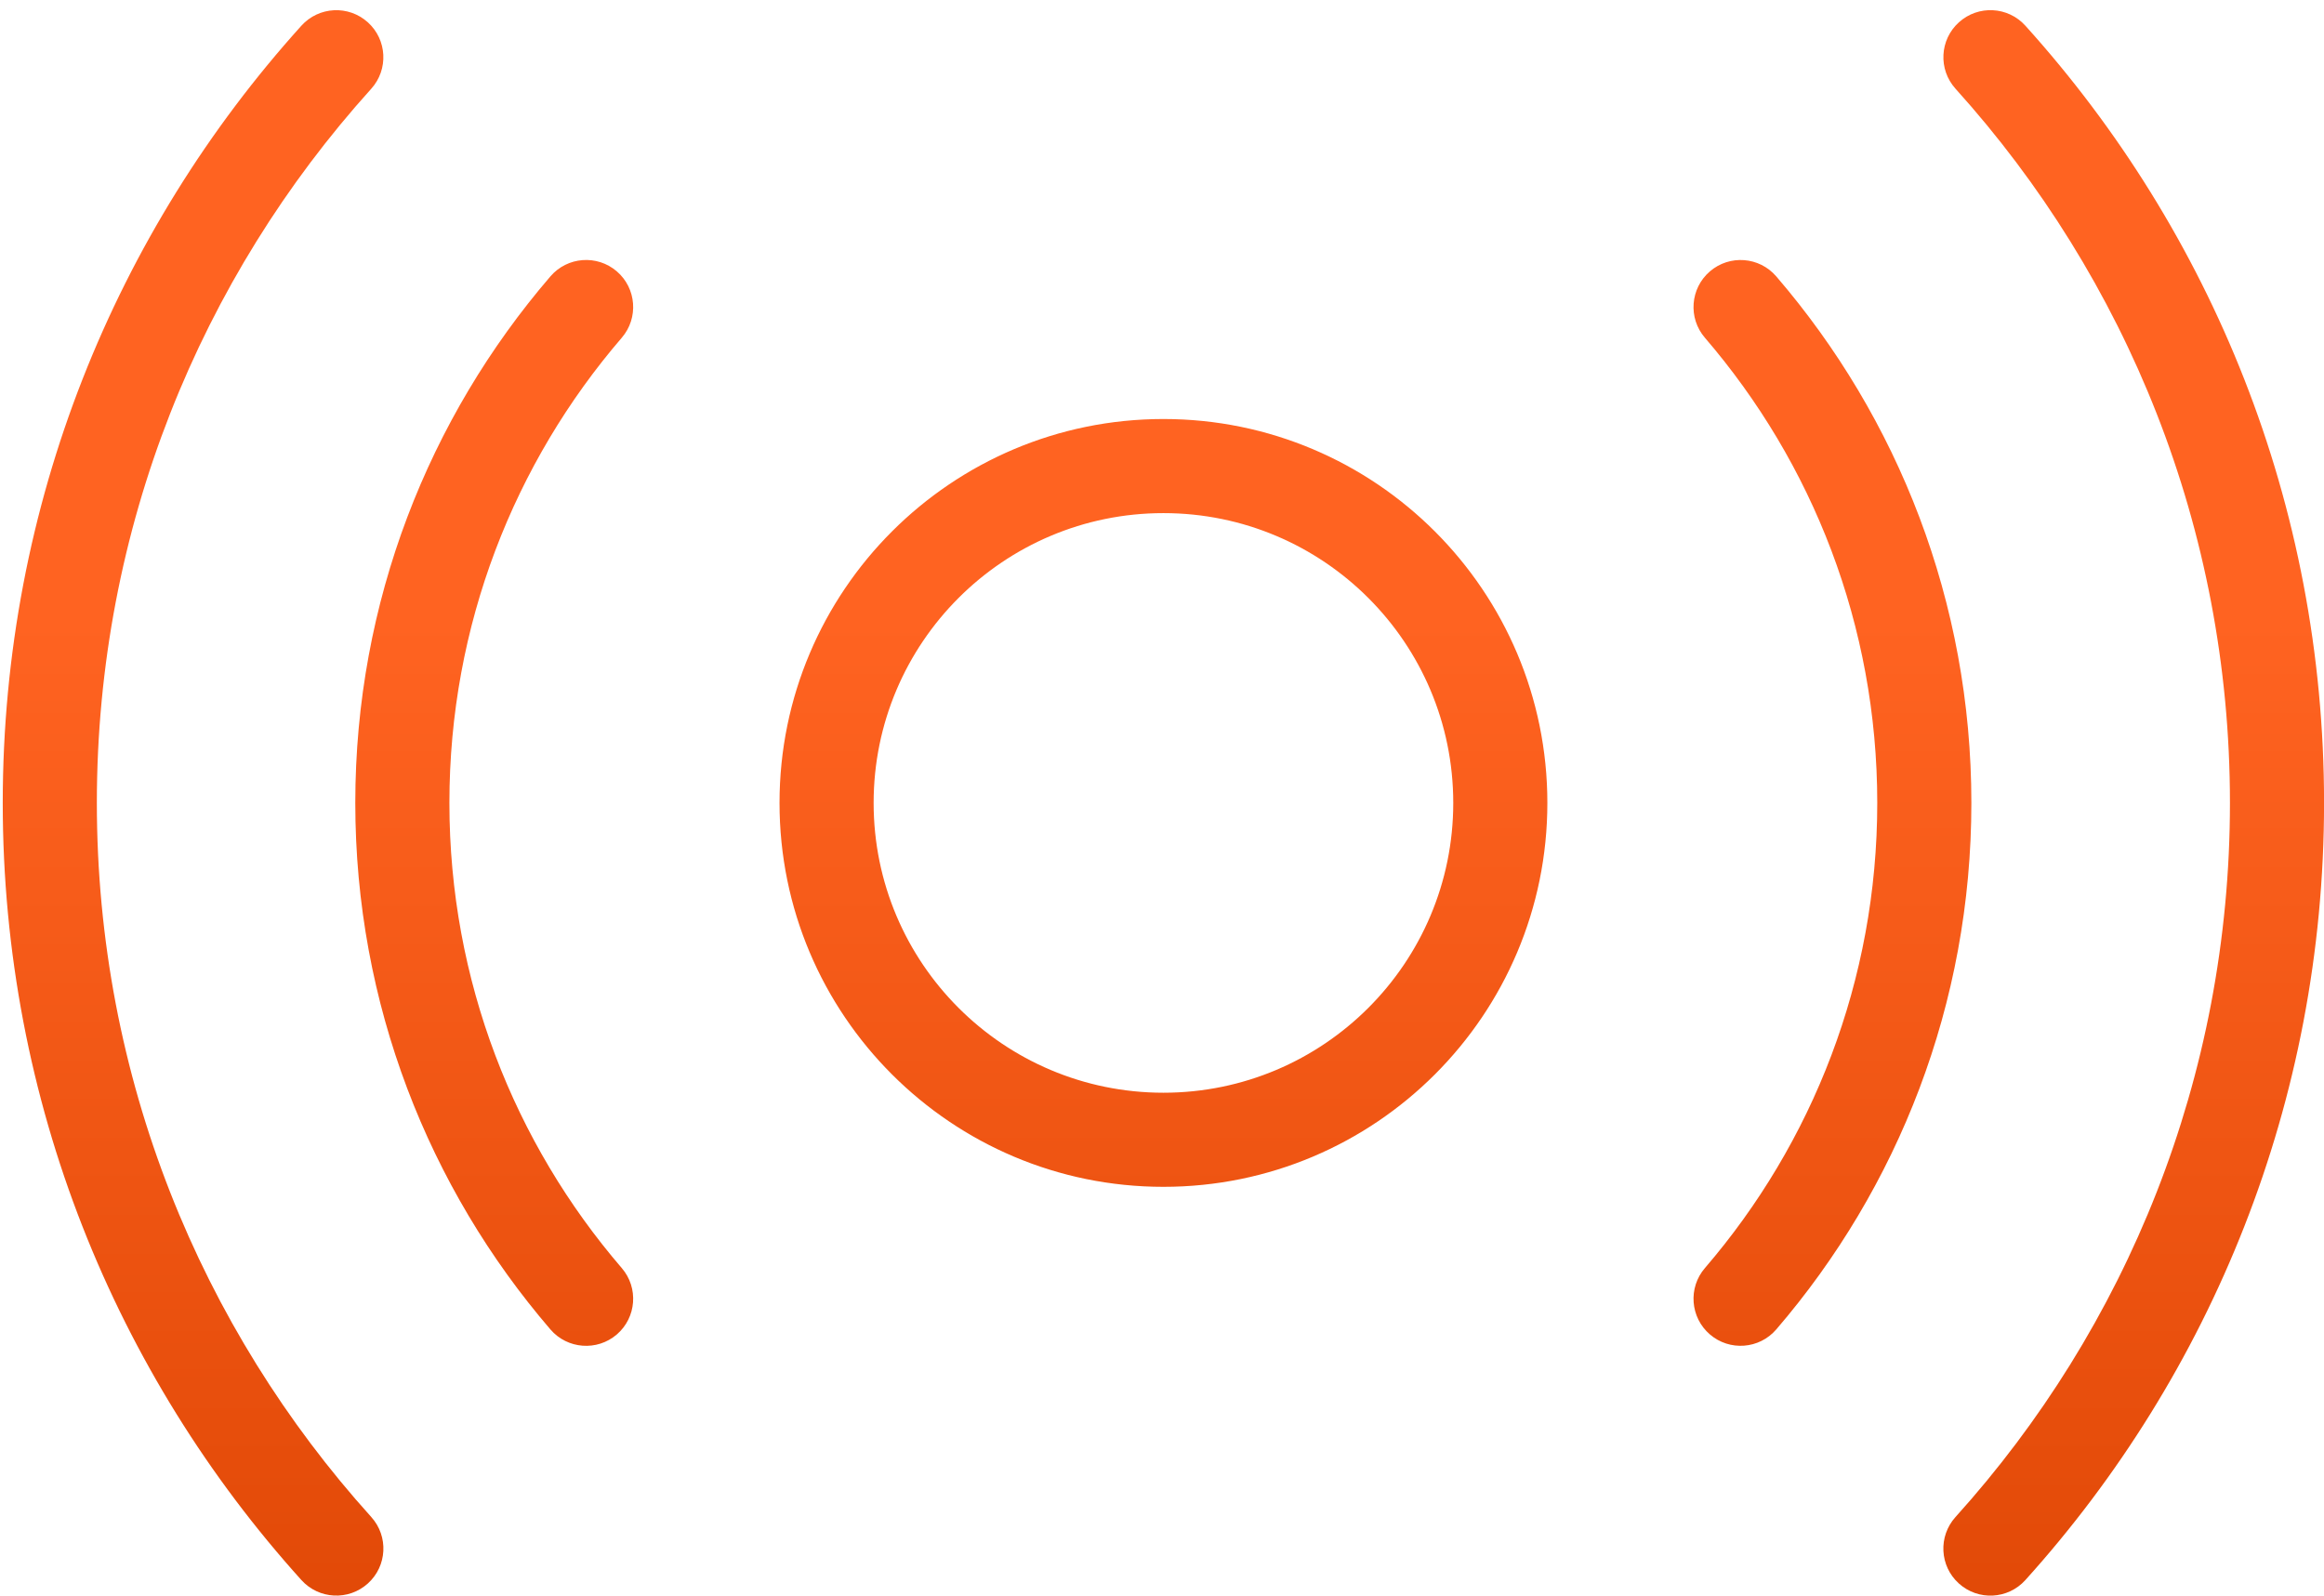<svg width="83" height="57" viewBox="0 0 83 57" fill="none" xmlns="http://www.w3.org/2000/svg">
<path fill-rule="evenodd" clip-rule="evenodd" d="M72.335 0.918C71.713 0.228 70.651 0.174 69.962 0.796C69.272 1.417 69.218 2.48 69.84 3.169C75.933 9.923 79.641 18.865 79.641 28.676C79.641 38.489 75.933 47.431 69.838 54.185C69.217 54.874 69.271 55.937 69.96 56.558C70.65 57.18 71.712 57.126 72.334 56.436C78.963 49.089 83.002 39.352 83.002 28.676C83.002 18.001 78.964 8.265 72.335 0.918ZM13.259 3.17C13.88 2.481 13.826 1.418 13.137 0.797C12.448 0.175 11.385 0.229 10.763 0.919C4.135 8.266 0.098 18.002 0.098 28.676C0.098 39.352 4.135 49.088 10.764 56.435C11.386 57.124 12.449 57.179 13.138 56.557C13.827 55.936 13.882 54.873 13.26 54.184C7.166 47.43 3.459 38.488 3.459 28.676C3.459 18.865 7.166 9.924 13.259 3.17ZM22.207 12.062C22.812 11.358 22.732 10.297 22.029 9.692C21.325 9.087 20.264 9.167 19.659 9.87C15.316 14.921 12.689 21.494 12.689 28.677C12.689 35.861 15.316 42.434 19.659 47.485C20.264 48.188 21.325 48.268 22.029 47.663C22.732 47.058 22.812 45.997 22.207 45.293C18.369 40.83 16.05 35.026 16.05 28.677C16.05 22.329 18.369 16.525 22.207 12.062ZM63.438 9.872C62.833 9.168 61.772 9.088 61.068 9.693C60.364 10.299 60.284 11.36 60.889 12.063C64.727 16.527 67.045 22.329 67.045 28.677C67.045 35.026 64.727 40.828 60.889 45.292C60.284 45.995 60.364 47.057 61.068 47.662C61.771 48.267 62.833 48.187 63.438 47.483C67.78 42.433 70.406 35.86 70.406 28.677C70.406 21.495 67.78 14.922 63.438 9.872ZM31.201 28.678C31.201 22.962 35.835 18.327 41.551 18.327C47.268 18.327 51.902 22.962 51.902 28.678C51.902 34.394 47.268 39.029 41.551 39.029C35.835 39.029 31.201 34.394 31.201 28.678ZM41.551 14.966C33.979 14.966 27.84 21.105 27.84 28.678C27.84 36.251 33.979 42.39 41.551 42.39C49.124 42.39 55.263 36.251 55.263 28.678C55.263 21.105 49.124 14.966 41.551 14.966Z" fill="url(#paint0_linear_14_1012)"/>
<defs>
<linearGradient id="paint0_linear_14_1012" x1="41.55" y1="0.363" x2="41.55" y2="60.645" gradientUnits="userSpaceOnUse">
<stop offset="0.359" stop-color="#FF6321"/>
<stop offset="1" stop-color="#DF4705"/>
</linearGradient>
</defs>
</svg>
